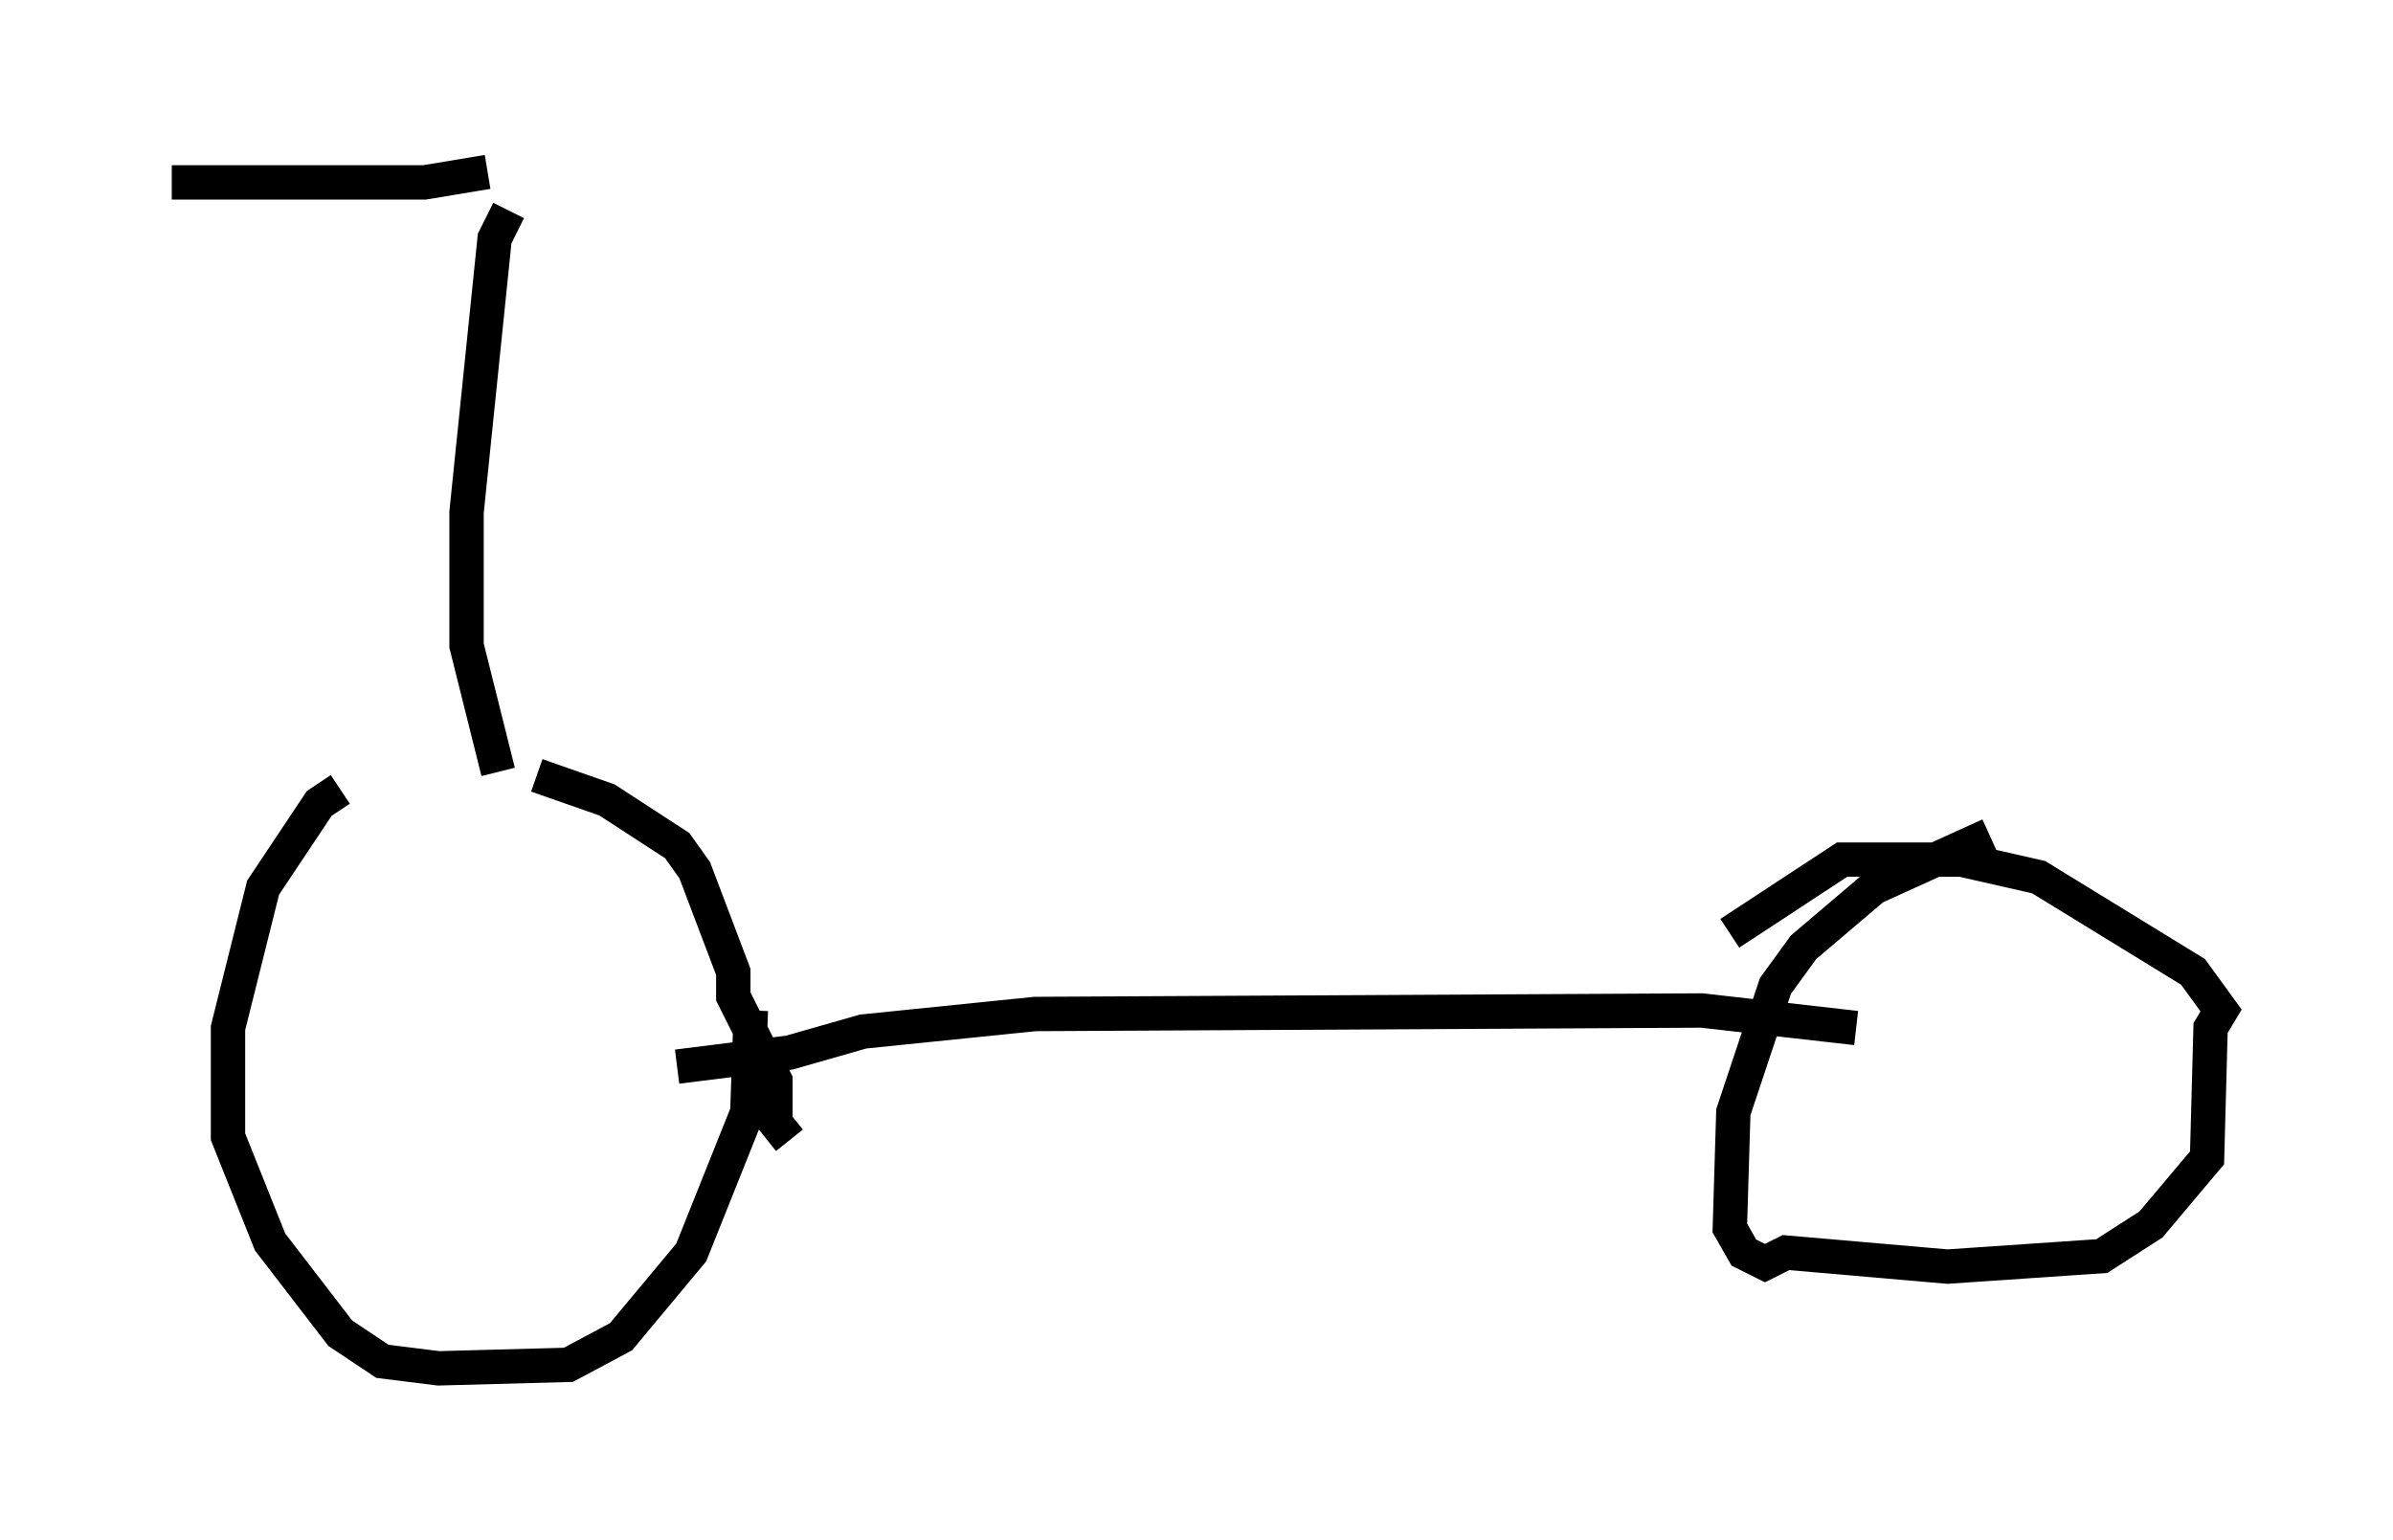 <?xml version="1.0" encoding="utf-8" ?>
<svg baseProfile="full" height="44.811" version="1.1" width="69.617" xmlns="http://www.w3.org/2000/svg" xmlns:ev="http://www.w3.org/2001/xml-events" xmlns:xlink="http://www.w3.org/1999/xlink"><defs /><rect fill="white" height="44.811" width="69.617" x="0" y="0" /><path d="M16.025, 22.967 m-6.125, 0.0 l-0.613, 0.408 -1.633, 2.45 l-1.021, 4.083 0.0, 3.165 l1.225, 3.063 2.042, 2.654 l1.225, 0.817 1.633, 0.204 l3.777, -0.102 1.531, -0.817 l2.042, -2.45 1.633, -4.083 l0.102, -2.96 m-6.227, -6.84 l2.042, 0.715 2.042, 1.327 l0.51, 0.715 1.123, 2.96 l0.0, 0.715 1.225, 2.45 l0.0, 1.225 0.408, 0.51 m34.913, -8.881 l-3.369, 1.531 -2.042, 1.735 l-0.817, 1.123 -1.225, 3.675 l-0.102, 3.369 0.408, 0.715 l0.613, 0.306 0.613, -0.306 l4.696, 0.408 4.492, -0.306 l1.429, -0.919 1.633, -1.94 l0.102, -3.777 0.306, -0.51 l-0.817, -1.123 -4.492, -2.756 l-2.246, -0.51 -3.471, 0.0 l-3.267, 2.144 m-30.625, 3.879 l3.267, -0.408 2.144, -0.613 l5.002, -0.51 19.396, -0.102 l4.492, 0.51 m-39.507, -7.452 l-0.919, -3.675 0.0, -3.879 l0.817, -7.963 0.408, -0.817 m-0.613, -1.123 l-1.838, 0.306 -7.35, 0.0 " fill="none" stroke="black" stroke-width="1" /></svg>
